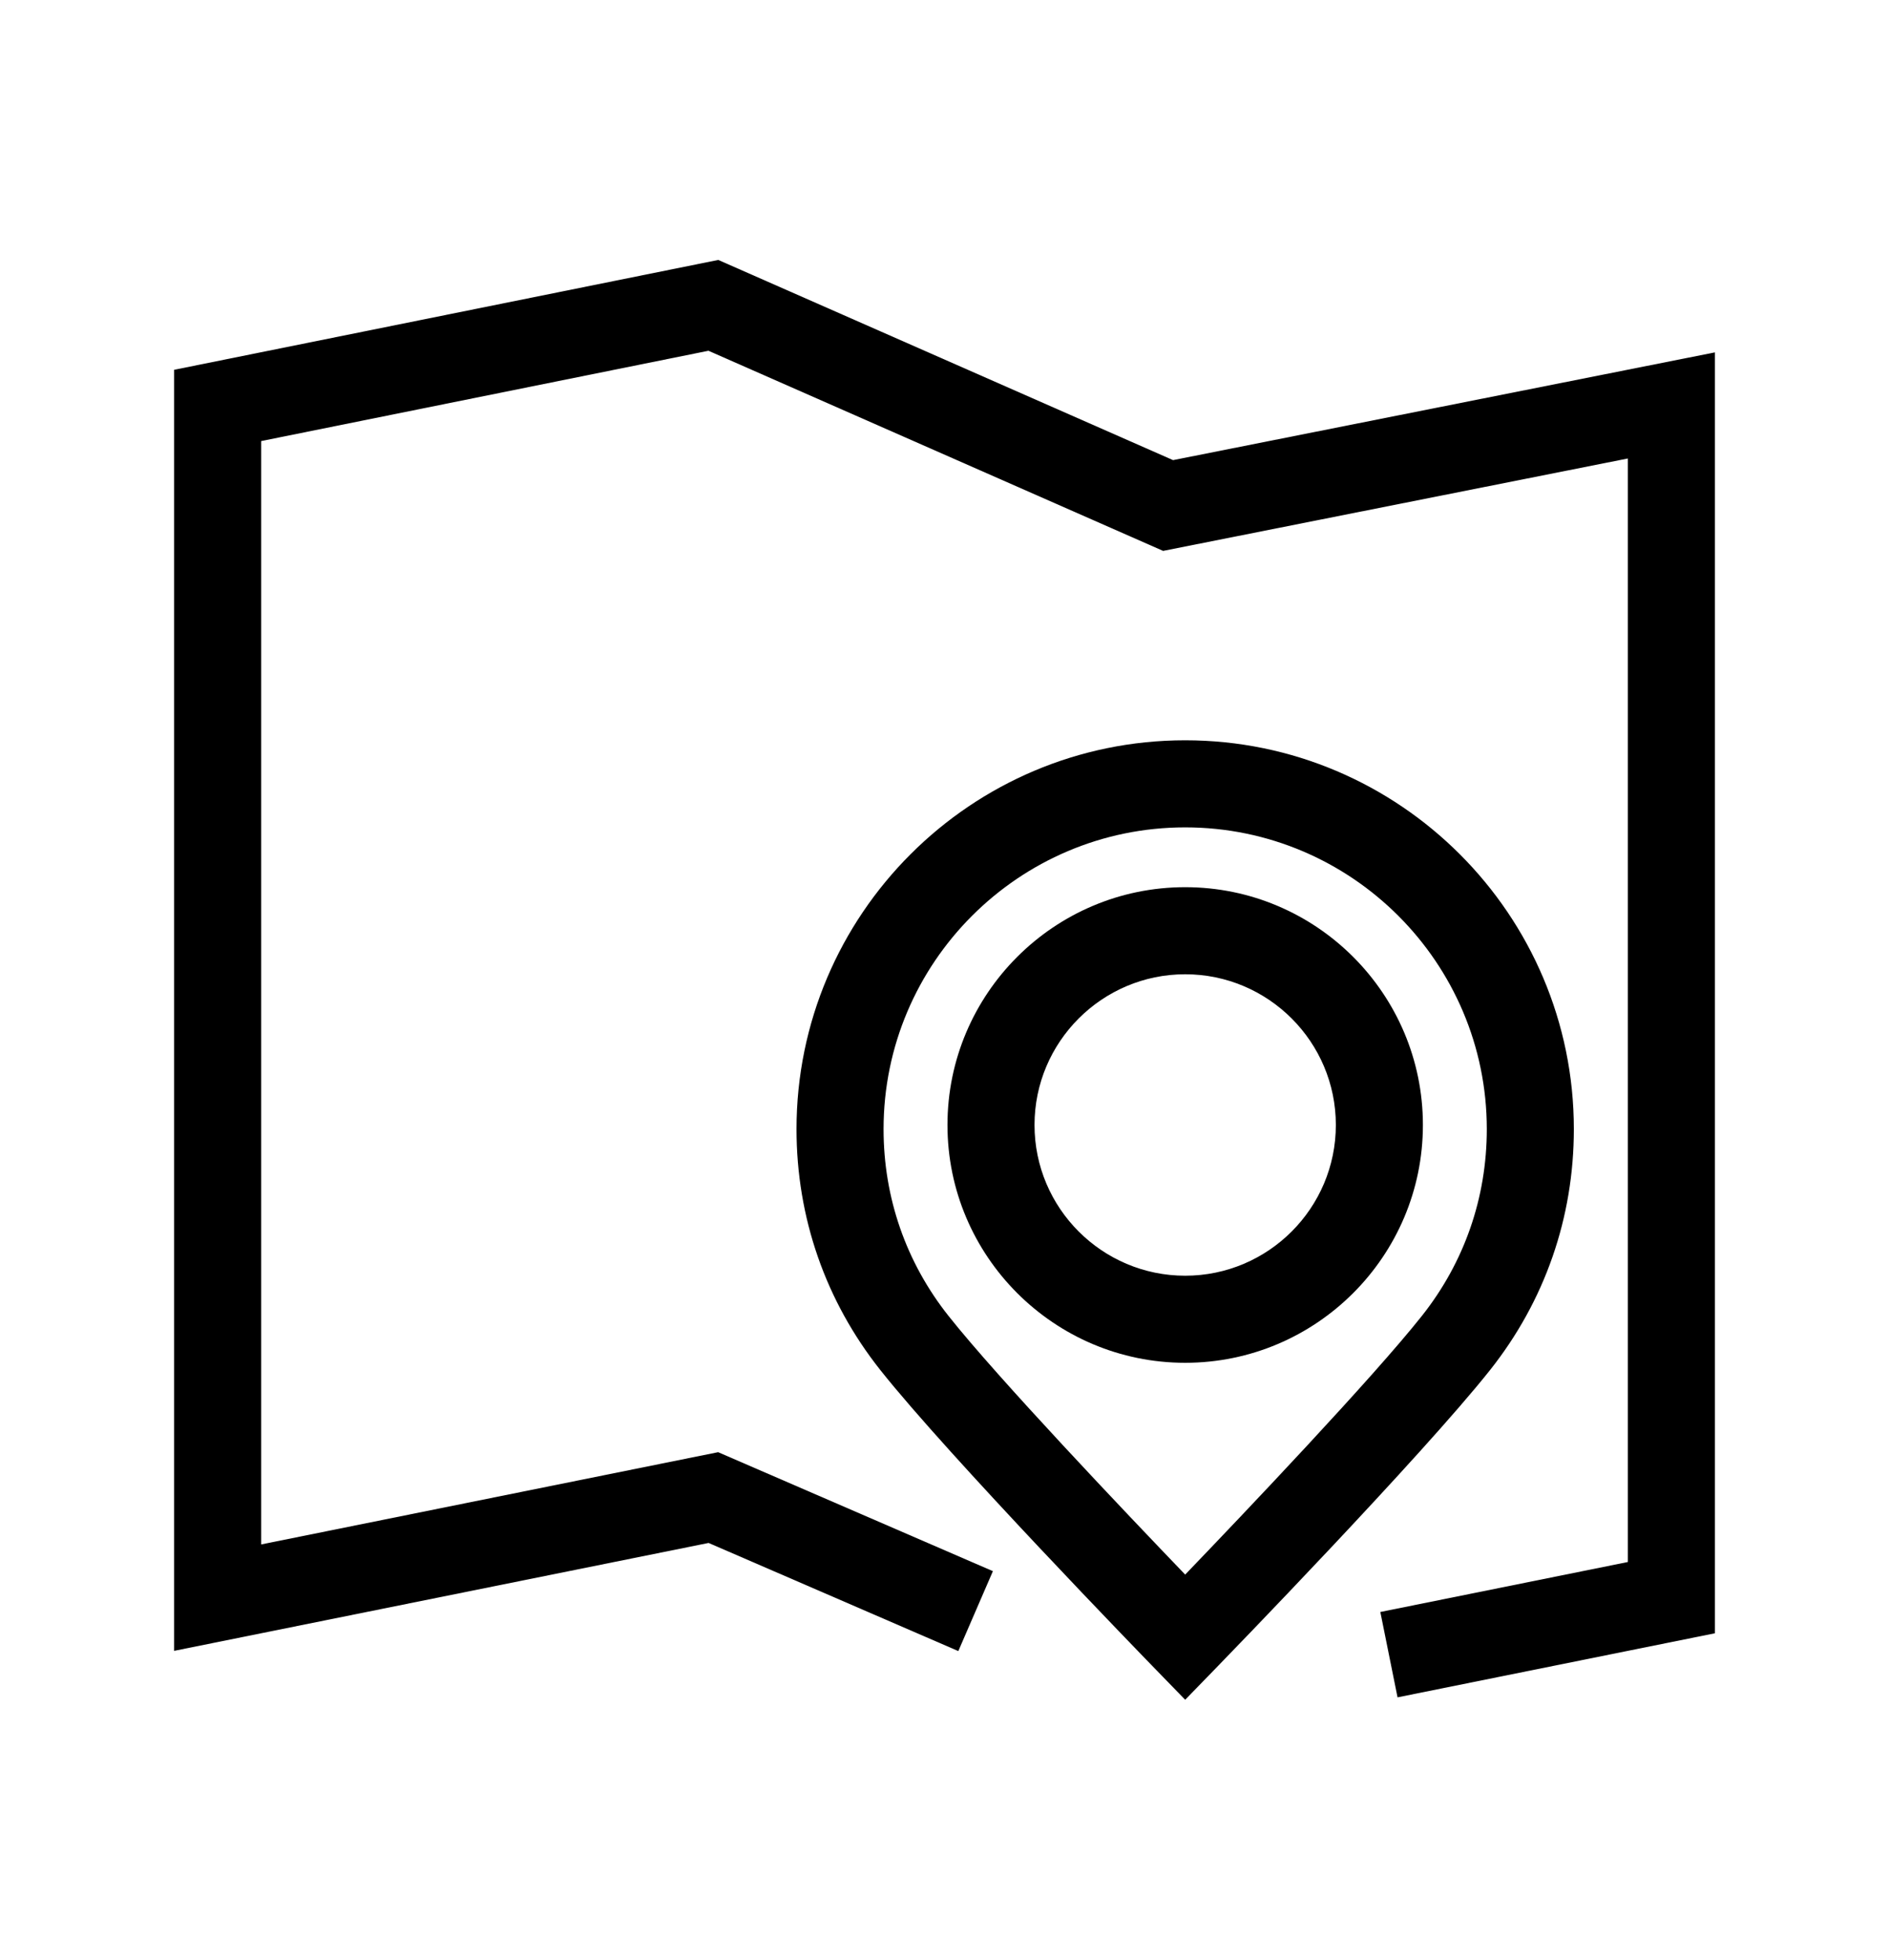 <svg xmlns="http://www.w3.org/2000/svg" xmlns:xlink="http://www.w3.org/1999/xlink" viewBox="-40 0 434 354" height="28" width="27" xml:space="preserve">
<path d="M321.594,211.279c0-49.238-40.059-89.297-89.297-89.297c-49.238,0-89.297,40.059-89.297,89.297
	c0,20.318,6.66,39.455,19.259,55.342c15.657,19.741,60.947,66.367,62.868,68.342l7.169,7.374l7.17-7.374
	c1.921-1.976,47.226-48.611,62.886-68.359C314.94,250.729,321.594,231.598,321.594,211.279z M286.681,254.177
	c-11.422,14.404-40.747,45.226-54.384,59.416c-13.635-14.188-42.949-45.001-54.368-59.399
	C168.163,241.879,163,227.039,163,211.279c0-38.21,31.086-69.297,69.297-69.297s69.297,31.087,69.297,69.297
	C301.594,227.04,296.437,241.874,286.681,254.177z"/>
<path d="M232.297,155.72c-30.115,0-54.615,24.5-54.615,54.615c0,30.115,24.5,54.616,54.615,54.616s54.616-24.501,54.616-54.616
	S262.412,155.72,232.297,155.72z M232.297,244.951c-19.087,0-34.615-15.528-34.615-34.616c0-19.087,15.528-34.615,34.615-34.615
	c19.087,0,34.616,15.528,34.616,34.615C266.913,229.423,251.384,244.951,232.297,244.951z"/>
<polygon points="229.513,57.639 125.023,11.663 0,36.894 0,331.107 122.801,306.325 180.175,331.158 188.12,312.805 
	124.991,285.479 20,306.668 20,53.261 122.769,32.521 227.229,78.484 334,57.261 334,310.704 277.132,322.18 281.088,341.785 
	354,327.071 354,32.894"/>
</svg>
